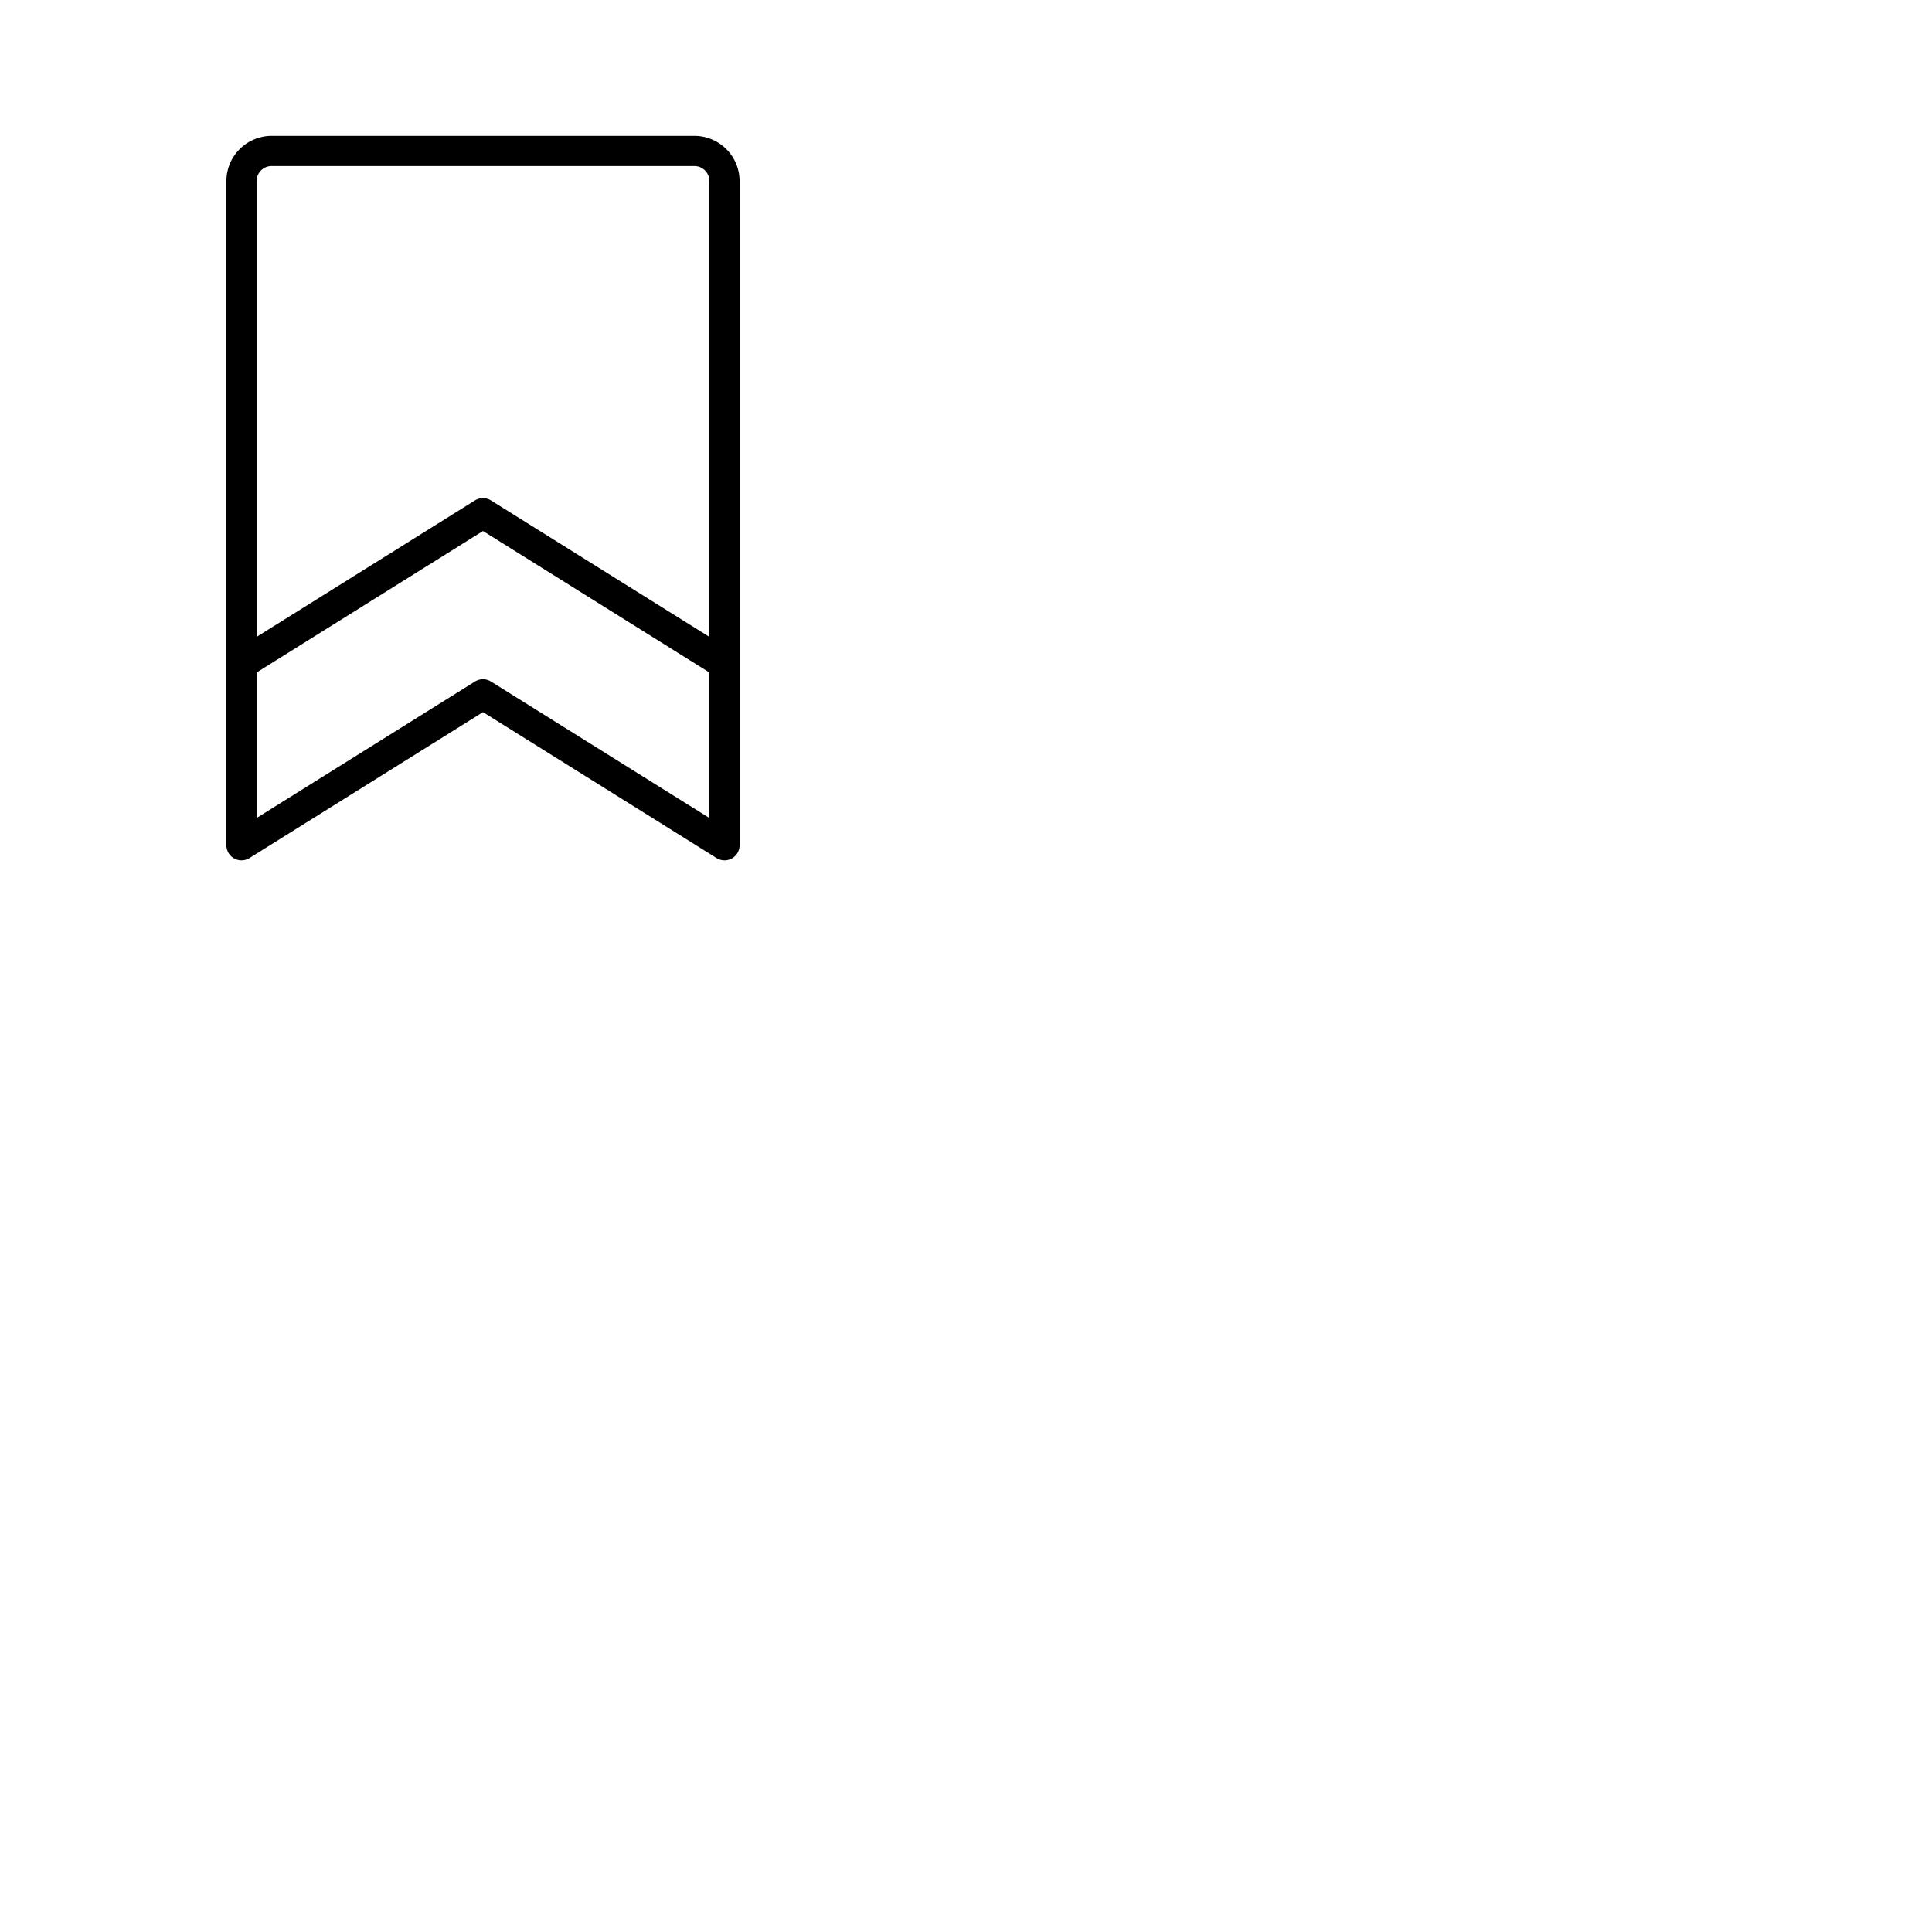 <svg xmlns="http://www.w3.org/2000/svg" version="1.1" viewBox="0 0 512 512" fill="currentColor"><path fill="currentColor" d="M184 36H72a12 12 0 0 0-12 12v176a4 4 0 0 0 6.12 3.39L128 188.72l61.89 38.67a4 4 0 0 0 2.11.61a4.06 4.06 0 0 0 1.94-.5A4 4 0 0 0 196 224V48a12 12 0 0 0-12-12M72 44h112a4 4 0 0 1 4 4v120.78l-57.89-36.17a4 4 0 0 0-4.24 0L68 168.78V48a4 4 0 0 1 4-4m58.11 136.61a4 4 0 0 0-4.24 0L68 216.78v-38.56l60-37.5l60 37.5v38.56Z"/></svg>